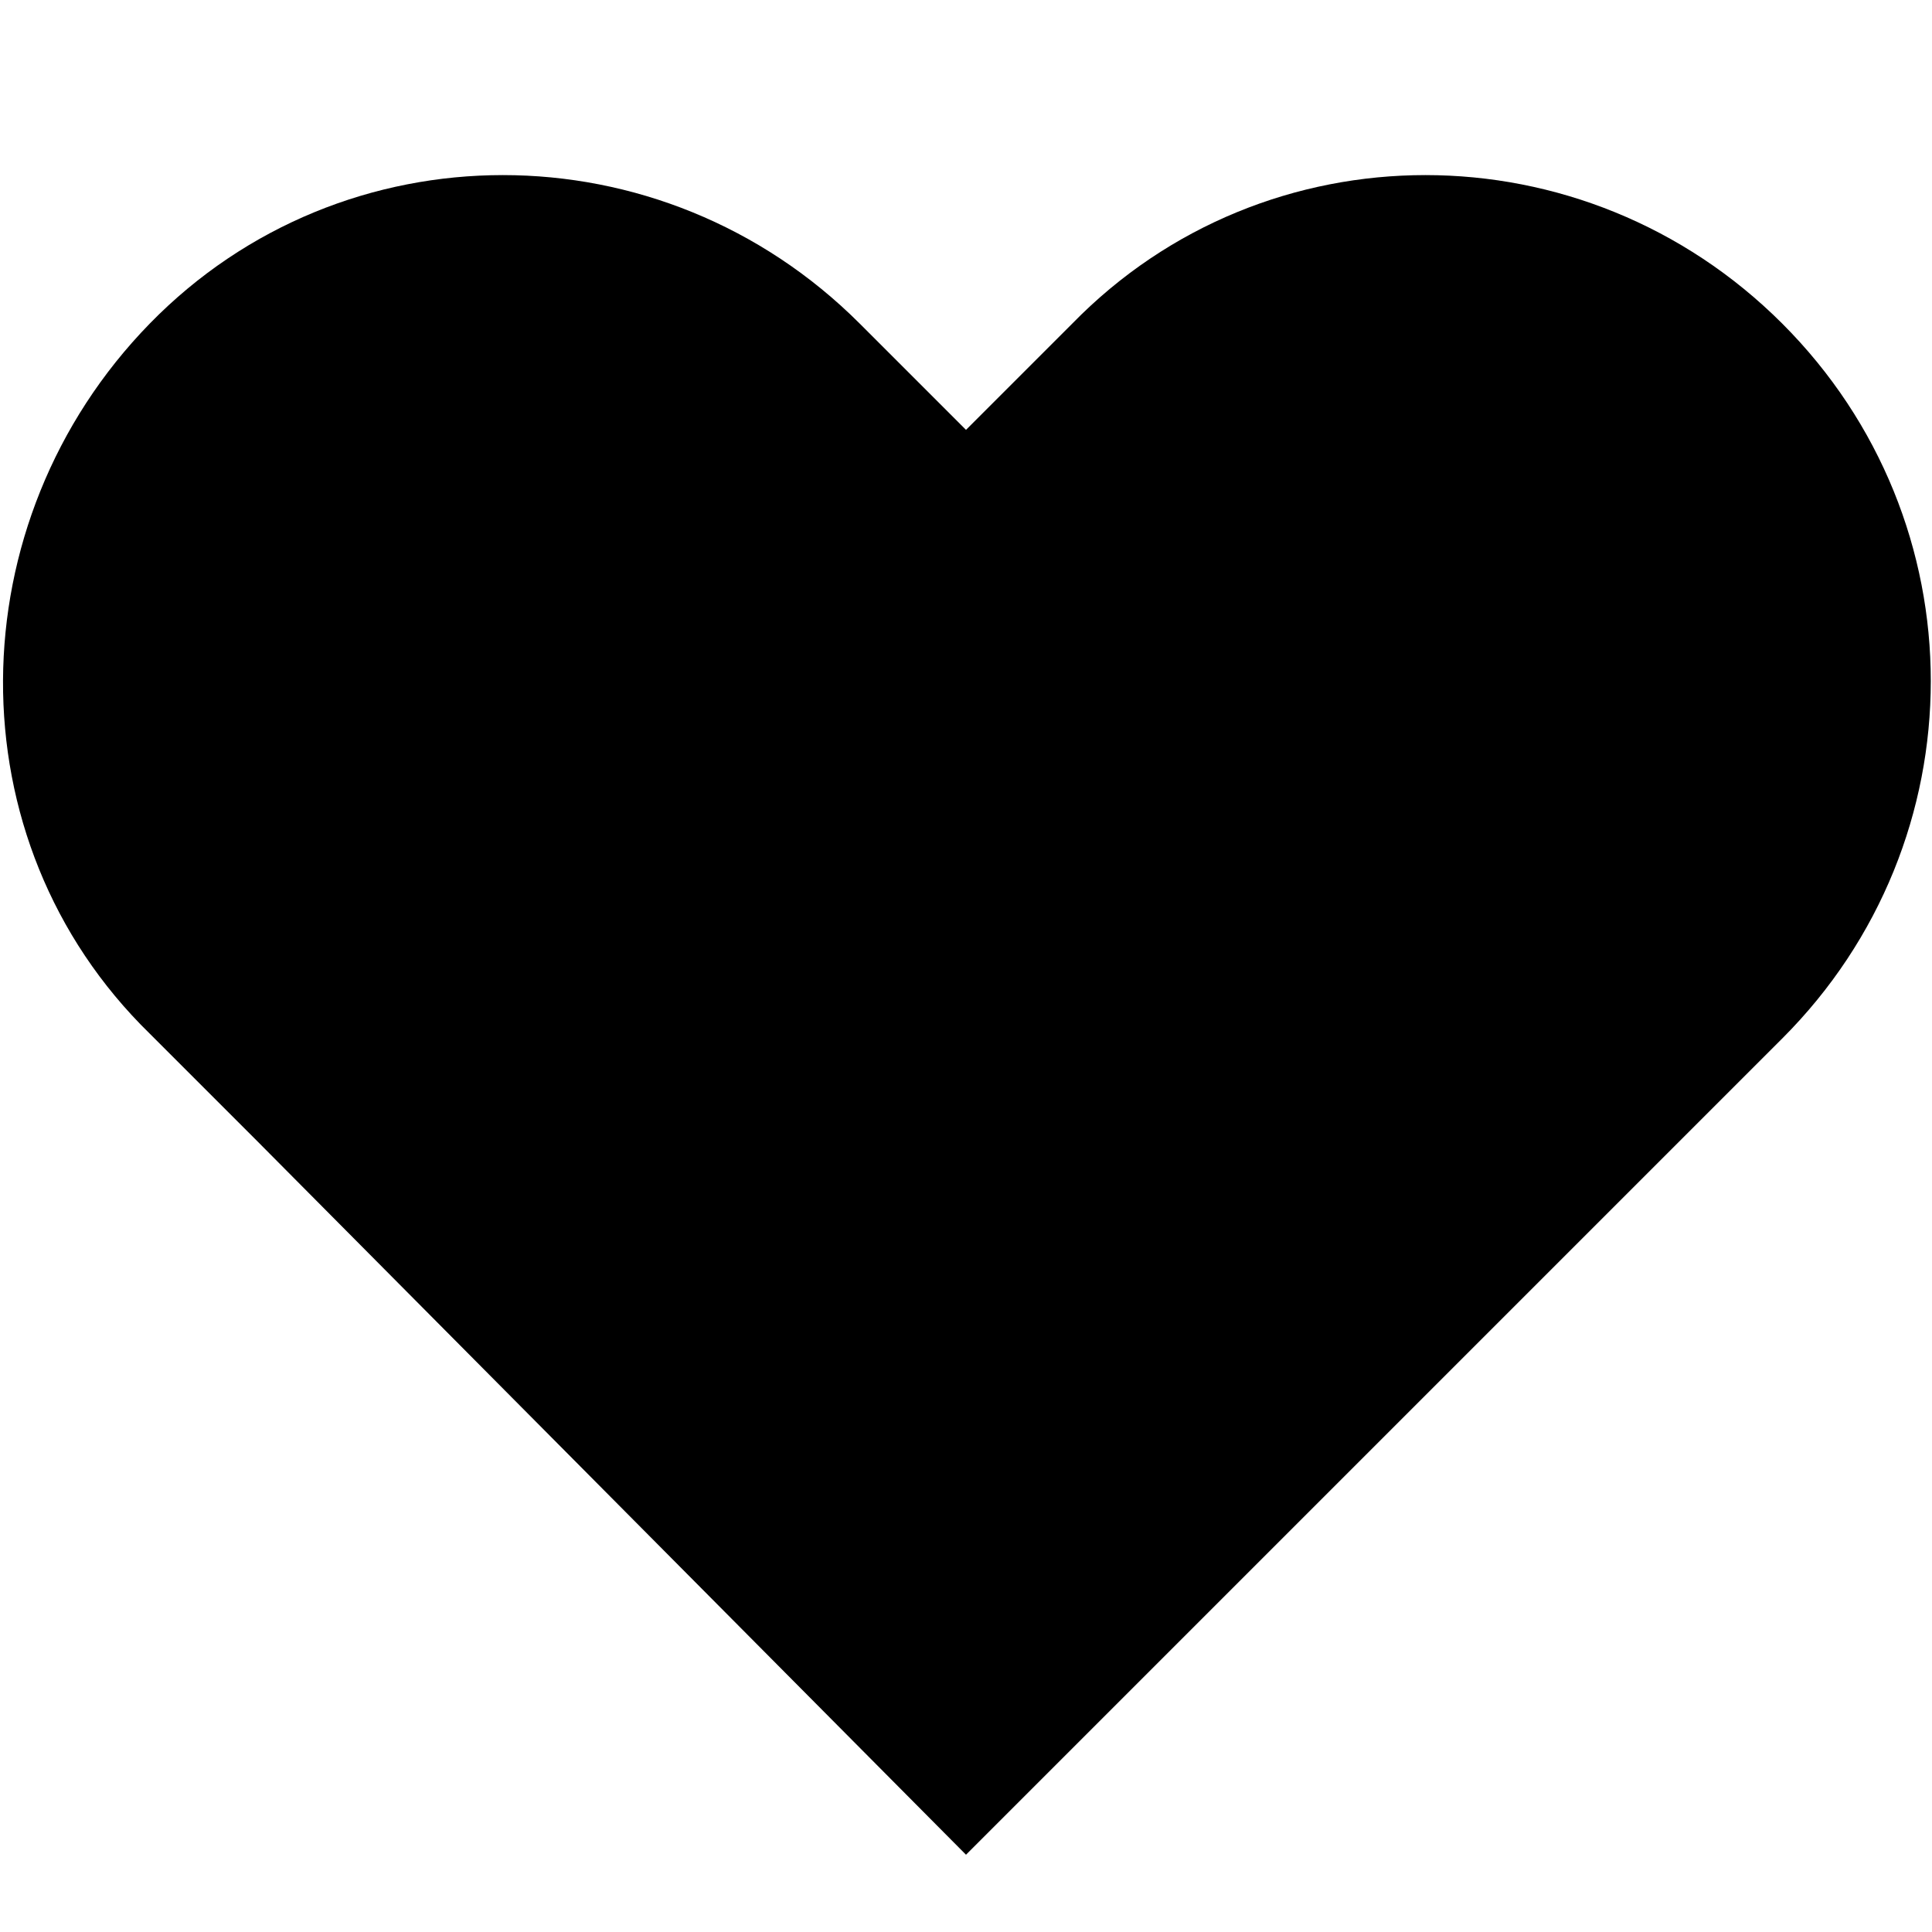 <?xml version="1.0" encoding="utf-8"?>
<!-- Generator: Adobe Illustrator 21.1.0, SVG Export Plug-In . SVG Version: 6.00 Build 0)  -->
<svg version="1.1" id="Layer_1" xmlns="http://www.w3.org/2000/svg" xmlns:xlink="http://www.w3.org/1999/xlink" x="0px" y="0px"
	 viewBox="0 0 40 40" style="enable-background:new 0 0 40 40;" xml:space="preserve">
<path d="M36.9,6.7c-4.1-4.1-10.7-4.1-14.7,0L20,8.9l-2.2-2.2c-4.1-4.1-10.7-4.1-14.7,0s-4.1,10.7,0,14.7l2.2,2.2L20,38.4l14.7-14.7
	l2.2-2.2C41,17.4,41,10.8,36.9,6.7z"/>
</svg>
